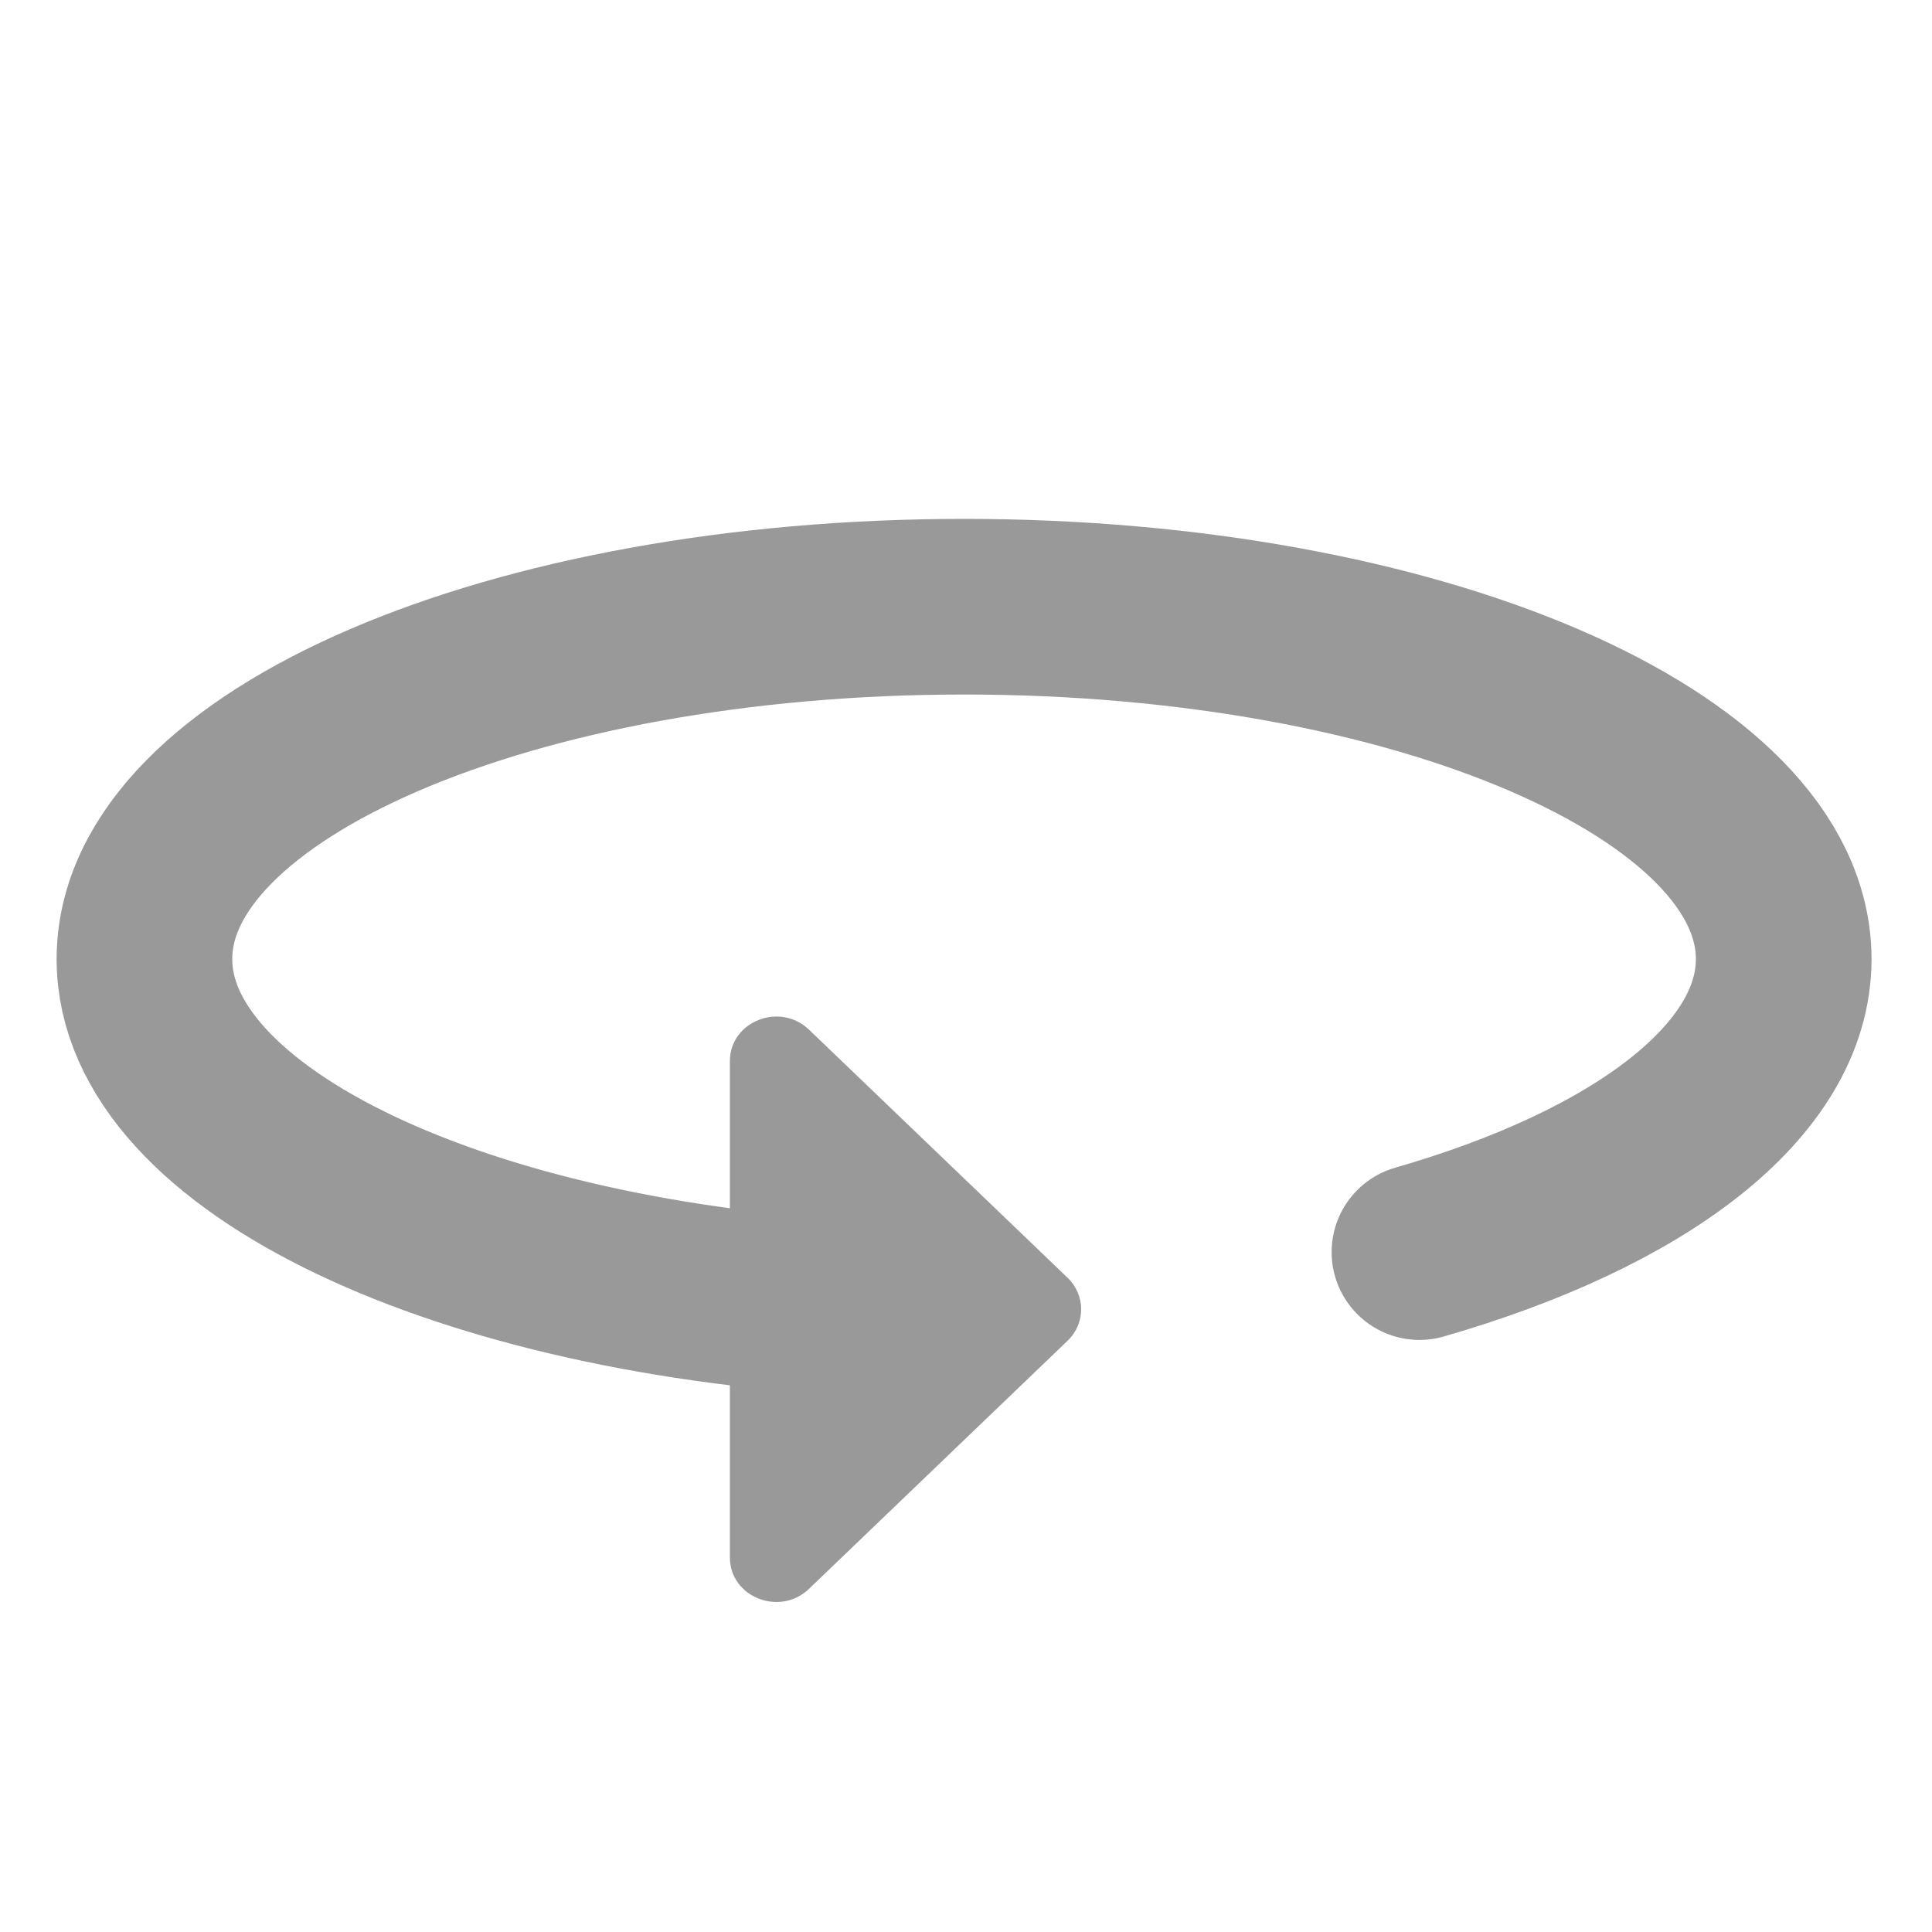 <svg width="33" height="33" viewBox="0 0 33 33" fill="none" xmlns="http://www.w3.org/2000/svg">
<g clip-path="url(#clip0_122_78014)">
<path d="M24.245 21.387C27.997 20.307 30.467 18.468 30.467 16.382C30.467 13.058 24.199 10.363 16.467 10.363C8.735 10.363 2.467 13.058 2.467 16.382C2.467 19.479 7.912 22.031 14.912 22.363" stroke="#999999" stroke-width="3" stroke-linecap="round"/>
<path d="M13.818 27.139L18.236 22.9C18.544 22.604 18.544 22.123 18.236 21.826L13.818 17.587C13.319 17.109 12.467 17.448 12.467 18.124V26.603C12.467 27.279 13.319 27.618 13.818 27.139Z" fill="#999999"/>
</g>
<defs>
<clipPath id="clip0_122_78014">
<rect width="32" height="32" fill="white" transform="translate(0.467 0.363)"/>
</clipPath>
</defs>
</svg>
